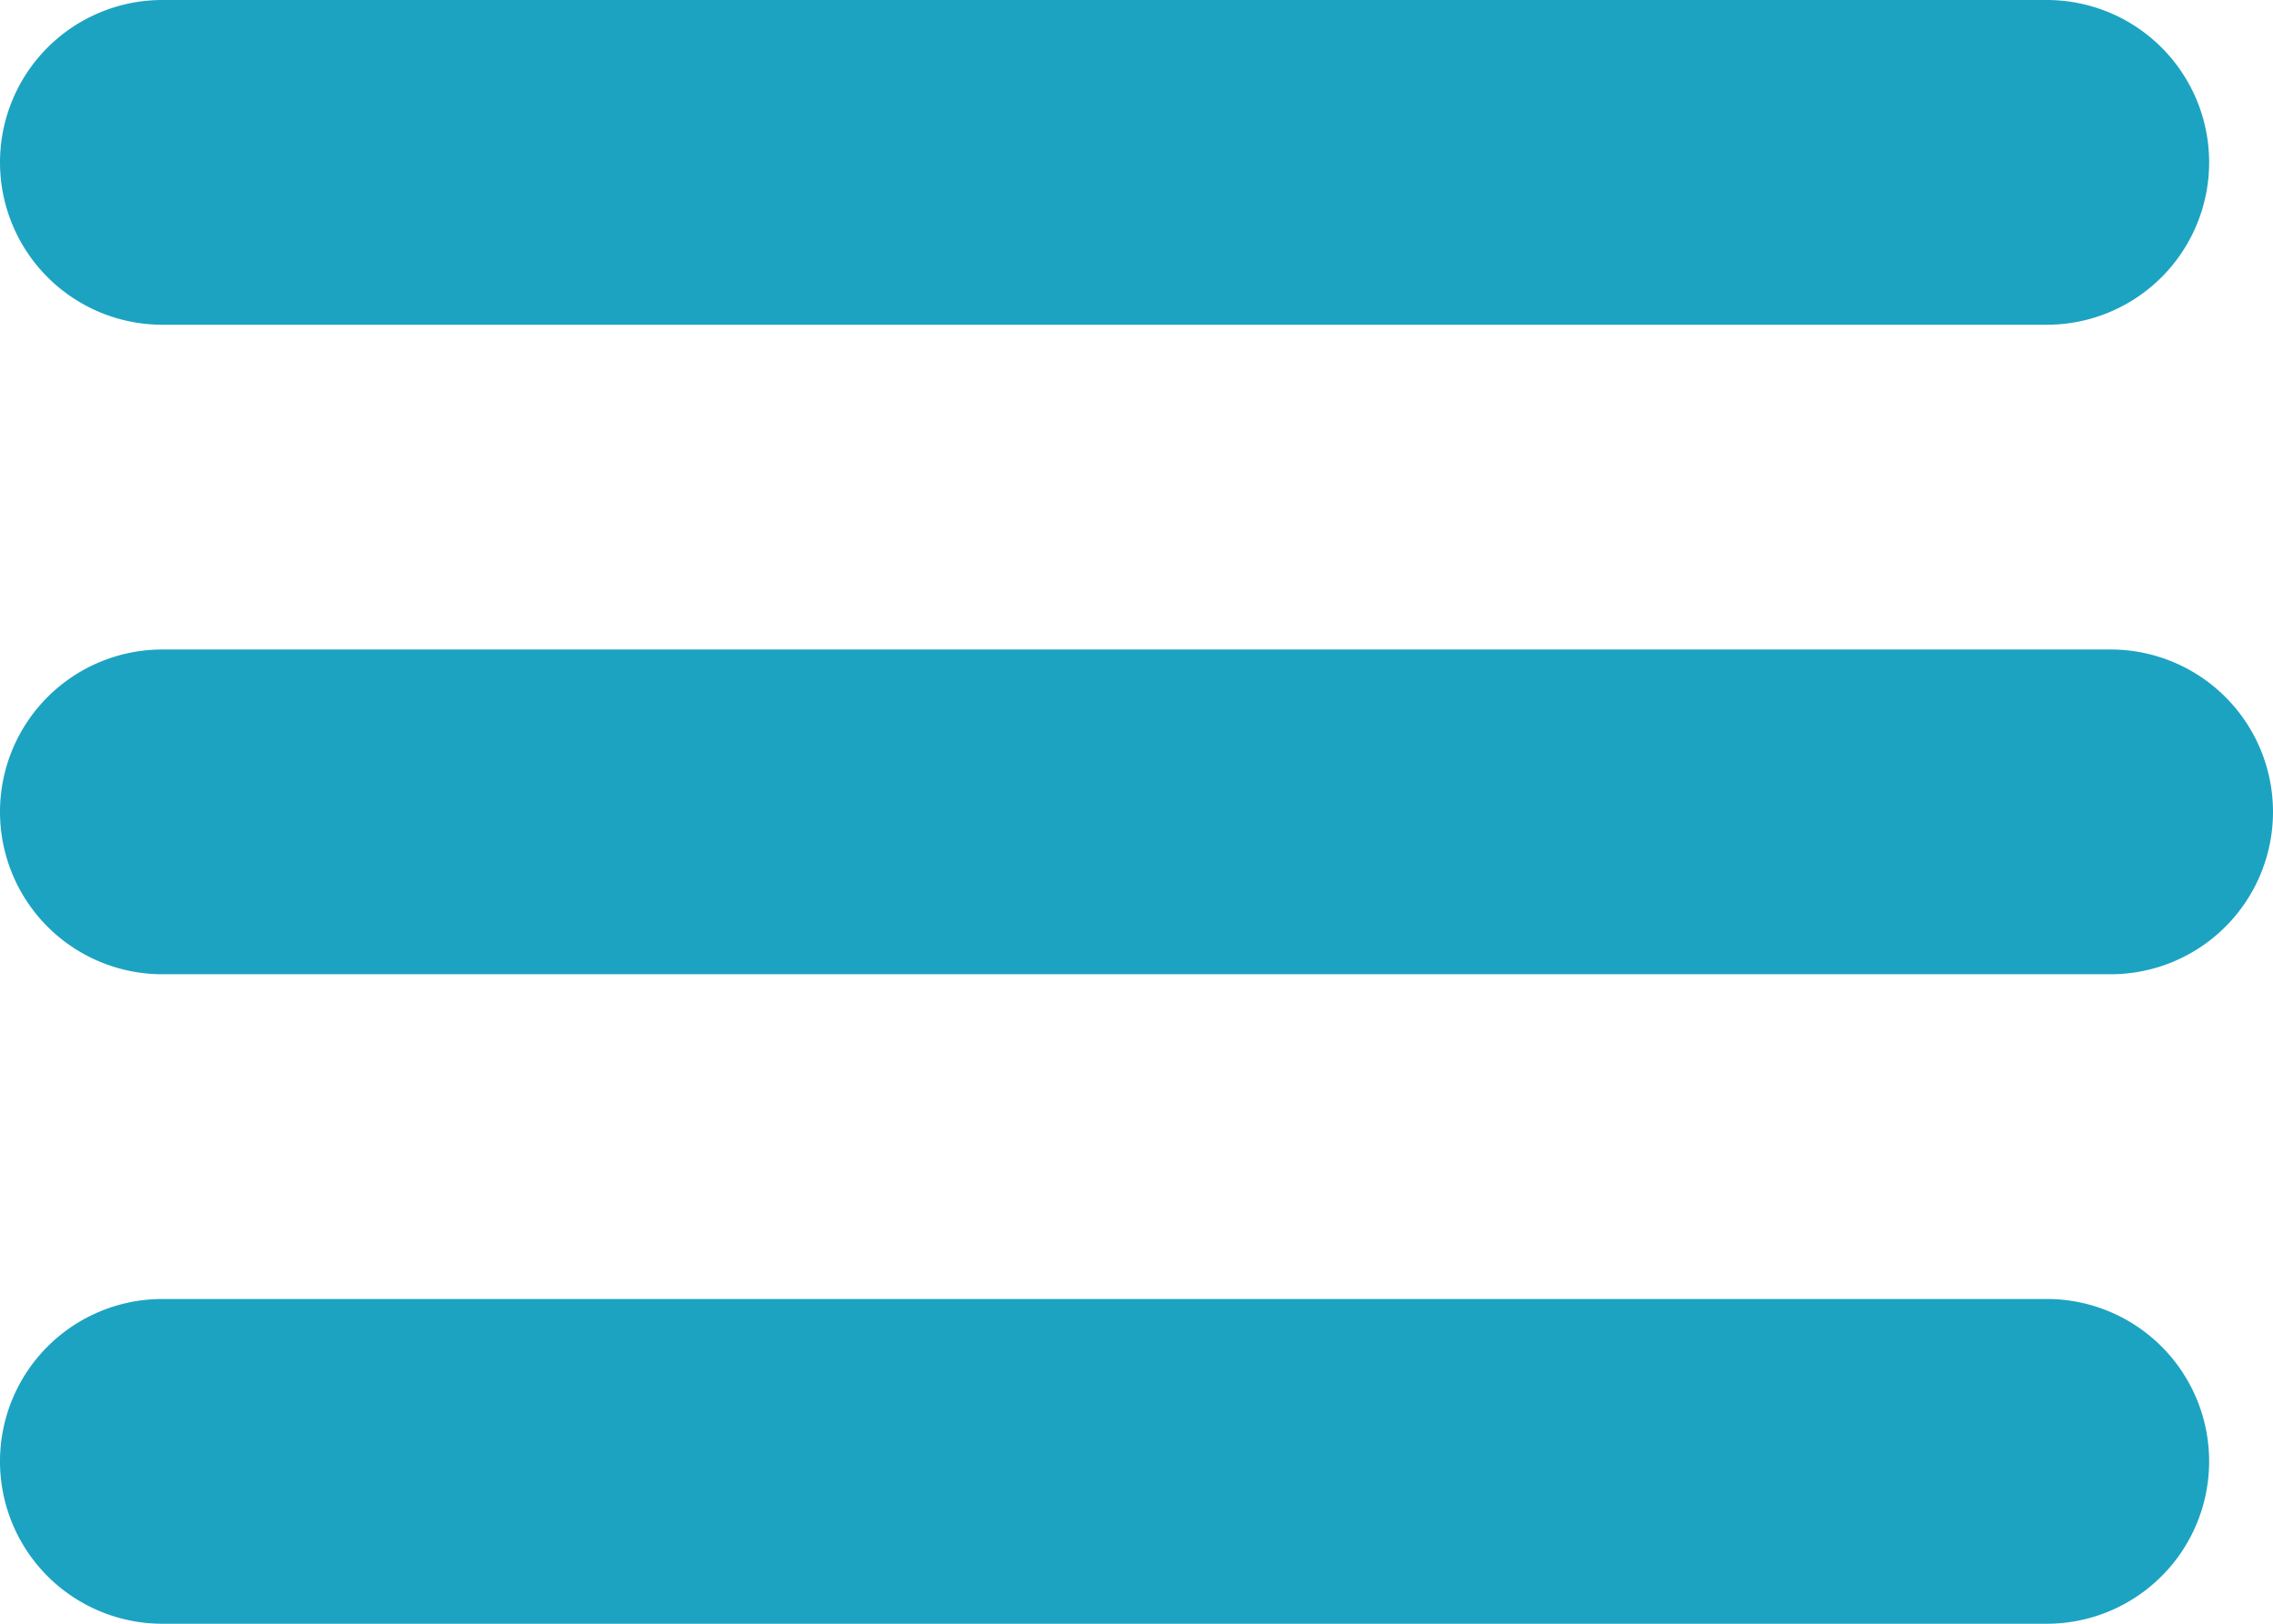 <svg xmlns="http://www.w3.org/2000/svg" width="21" height="15" viewBox="0 0 21 15">
<defs>
    <style>
      .cls-1 {
        fill: #1ca3c2;
        fill-rule: evenodd;
      }
    </style>
  </defs>
  <path id="Rounded_Rectangle_4" data-name="Rounded Rectangle 4" class="cls-1" d="M5349.5,30h17.41a1.5,1.5,0,1,1,0,3H5349.5A1.5,1.5,0,1,1,5349.5,30Zm0-12h17.41a1.5,1.5,0,1,1,0,3H5349.5A1.5,1.5,0,1,1,5349.5,18Zm0,6h18a1.5,1.5,0,1,1,0,3h-18A1.5,1.5,0,1,1,5349.5,24Z" transform="translate(-5348 -18)"/>
</svg>
